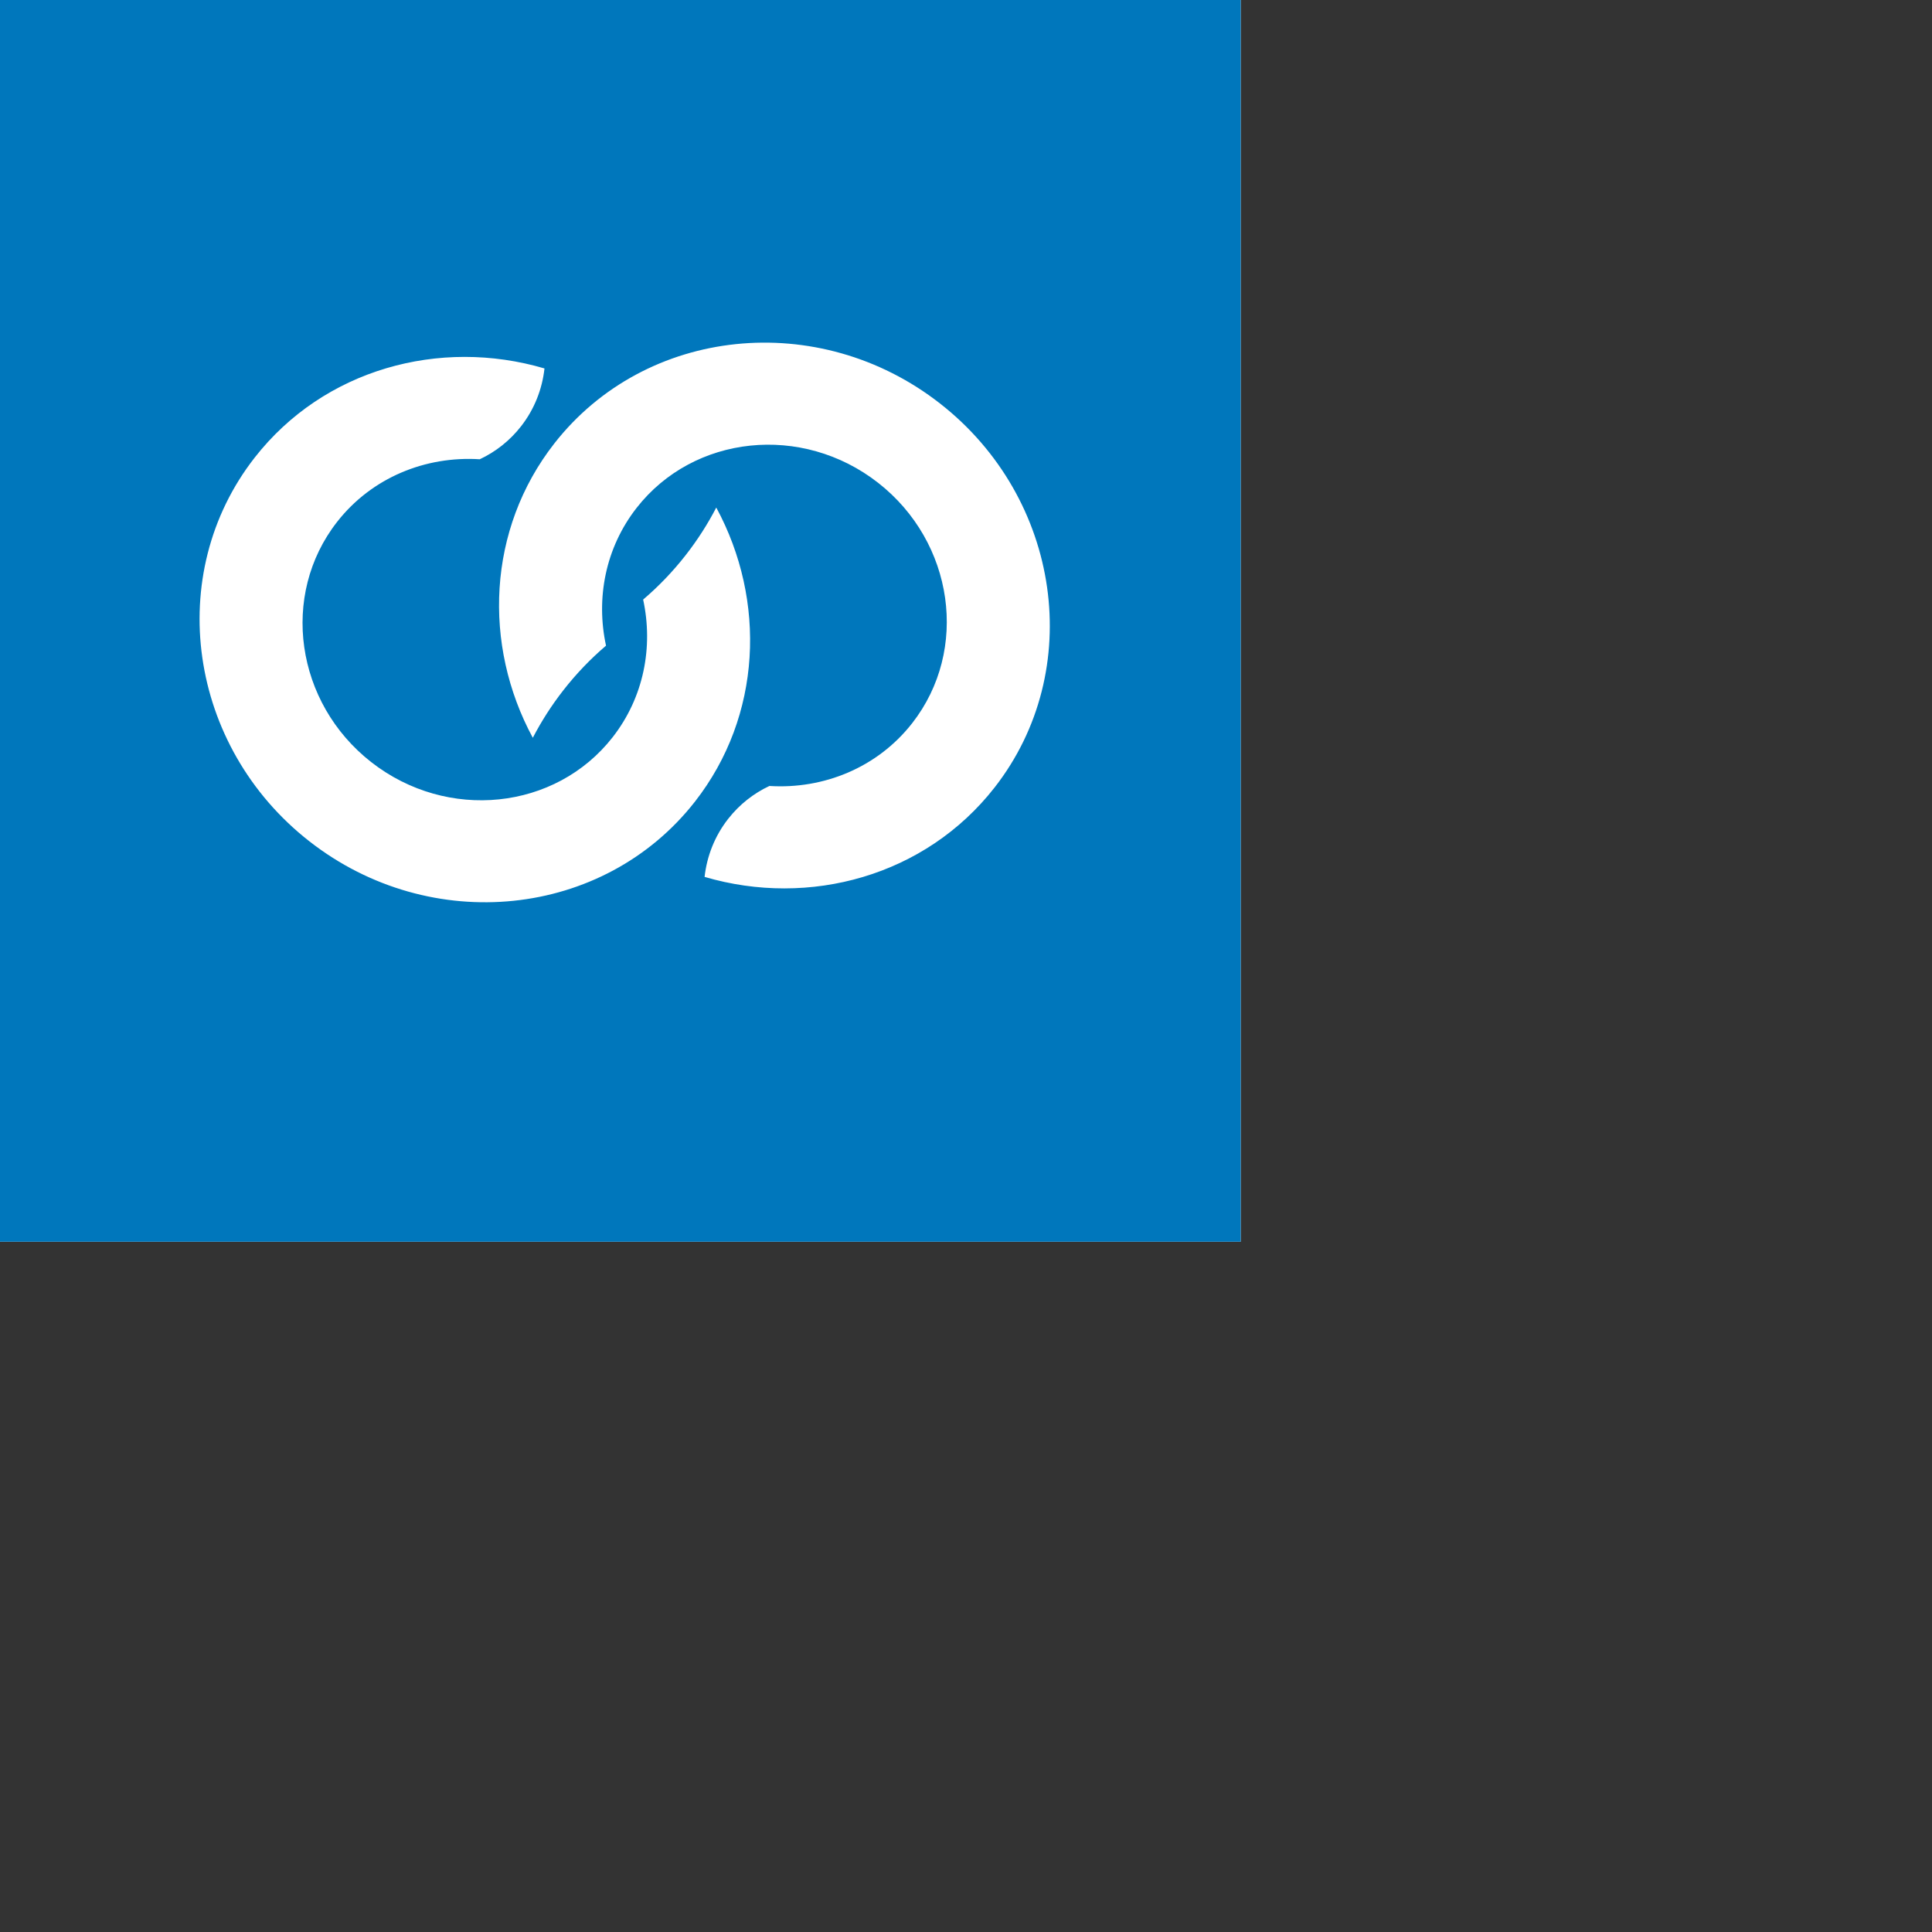 <?xml version="1.0" standalone="no"?>
<!DOCTYPE svg PUBLIC "-//W3C//DTD SVG 20010904//EN"
 "http://www.w3.org/TR/2001/REC-SVG-20010904/DTD/svg10.dtd">
<svg version="1.0" xmlns="http://www.w3.org/2000/svg"
 width="700pt" height="700pt" viewBox="0 0 700 700"
 preserveAspectRatio="xMidYMid meet">
<rect x="0" y="0" width="700" height="700" fill="#333333" stroke="none"/>
<g id="Page-1" stroke="none" stroke-width="1" fill="none" fill-rule="evenodd">
        <rect id="Background-Copy" fill="#FFFFFF" x="0" y="0" width="449.523" height="449.9"></rect>
        <path d="M0,0 L449.523,0 L449.523,449.9 L0,449.9 L0,0 Z M193.046,267.316 C196.152,261.332 199.838,255.563 204.132,250.067 C208.81,244.079 213.981,238.698 219.574,233.935 C215.865,216.825 219.315,198.532 230.662,184.009 C251.373,157.5 290.624,153.414 318.15,174.919 C345.687,196.434 351.222,235.502 330.507,262.016 C317.877,278.182 298.343,286.001 278.769,284.772 C273.062,287.45 267.917,291.454 263.81,296.71 C258.907,302.987 256.115,310.263 255.283,317.717 C293.301,328.901 335.303,317.392 360.347,285.338 C393.44,242.98 384.581,180.563 340.592,146.195 C296.62,111.84 233.914,118.344 200.82,160.702 C176.549,191.768 174.853,233.643 193.046,267.316 Z M259.517,183.894 C256.416,189.873 252.736,195.635 248.447,201.124 C243.775,207.104 238.609,212.478 233.022,217.234 C236.739,234.333 233.301,252.611 221.968,267.116 C201.283,293.592 162.052,297.652 134.526,276.146 C106.989,254.632 101.434,215.59 122.123,189.108 C134.738,172.962 154.258,165.161 173.824,166.401 C179.526,163.728 184.667,159.73 188.768,154.481 C193.666,148.212 196.452,140.943 197.279,133.495 C159.272,122.297 117.296,133.772 92.284,165.787 C59.231,208.093 68.123,270.468 112.112,304.836 C156.084,339.19 218.757,332.729 251.81,290.423 C276.052,259.395 277.722,217.553 259.517,183.894 Z" id="Black-Square" fill="#0077BC"></path>
    </g>
</svg>
